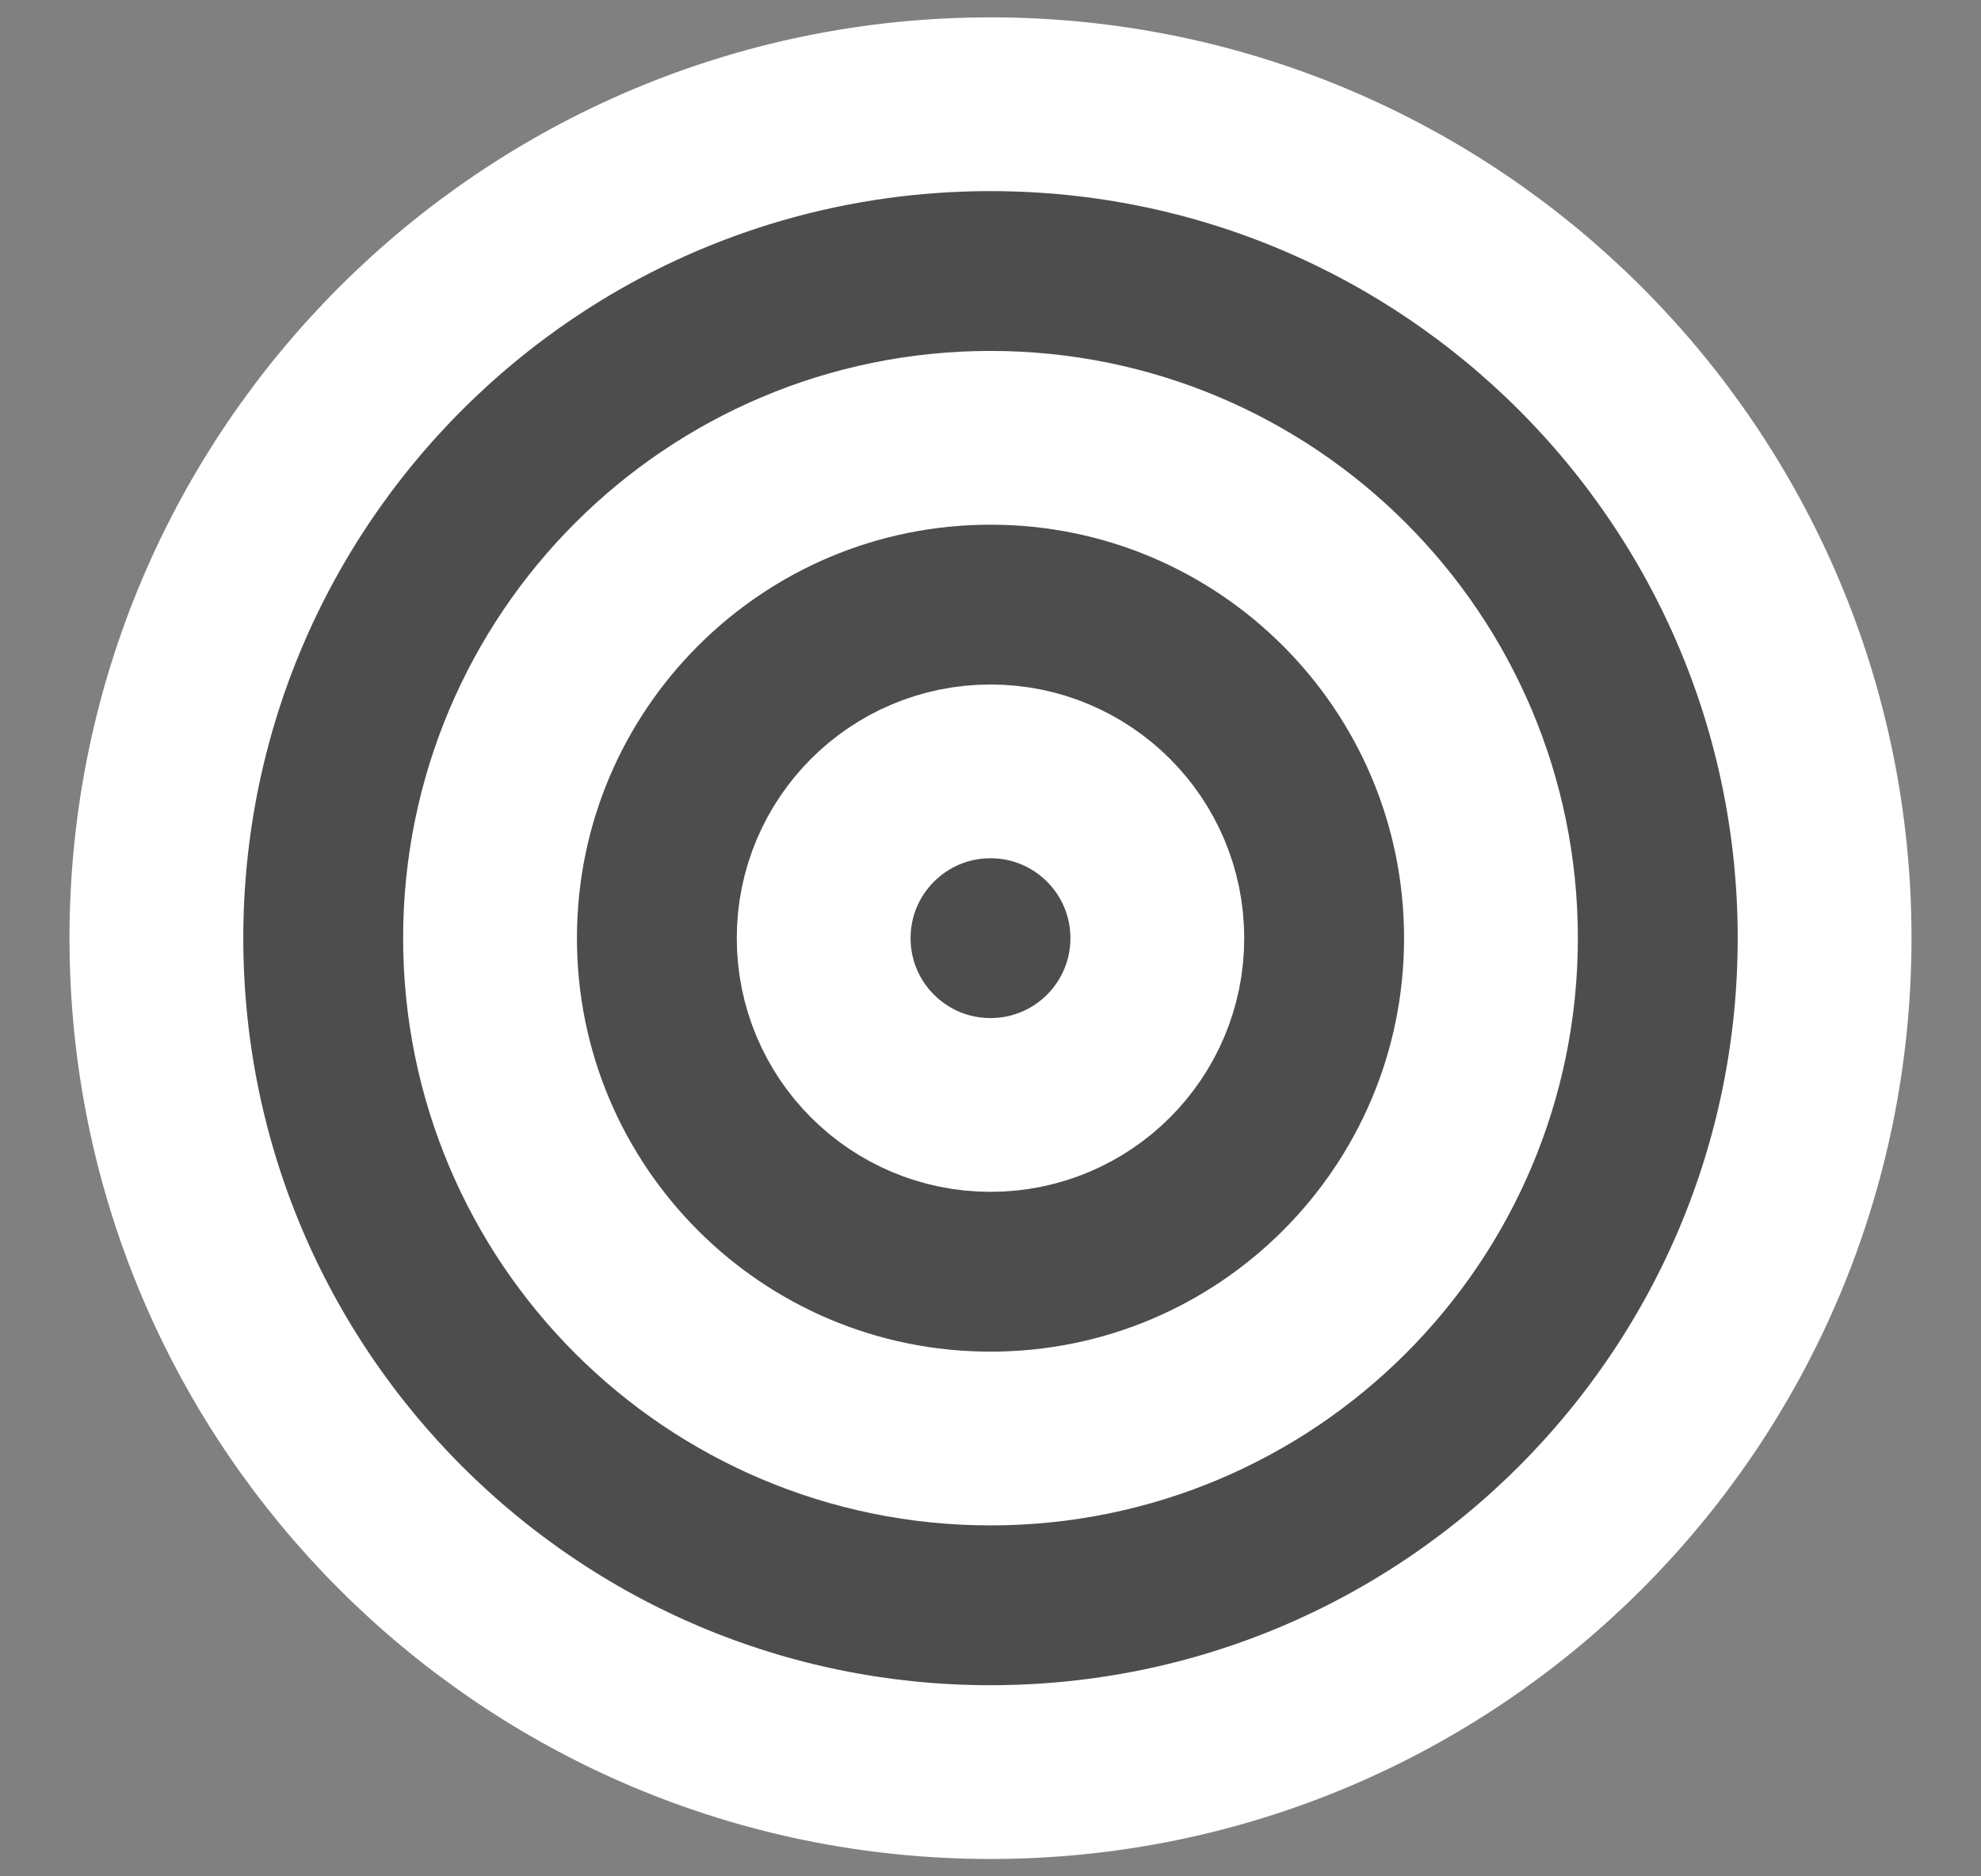 <svg width="19" height="18" viewBox="0 0 19 18" fill="none" xmlns="http://www.w3.org/2000/svg">
<rect x="0" y="0" width="19" height="18" fill="#808080" stroke="none"/>
<path d="M9.5 17C13.918 17 17.5 13.418 17.5 9C17.5 4.582 13.918 1 9.5 1C5.082 1 1.5 4.582 1.5 9C1.5 13.418 5.082 17 9.5 17Z" fill="#4D4D4D"/>
<path d="M9.5 13.8C12.151 13.8 14.3 11.651 14.3 9C14.3 6.349 12.151 4.2 9.5 4.2C6.849 4.2 4.7 6.349 4.7 9C4.7 11.651 6.849 13.8 9.5 13.8Z" fill="#4D4D4D"/>
<path d="M9.5 10.6C10.384 10.6 11.1 9.884 11.1 9C11.1 8.116 10.384 7.4 9.5 7.4C8.616 7.4 7.9 8.116 7.9 9C7.9 9.884 8.616 10.6 9.5 10.6Z" fill="#4D4D4D"/>
<path d="M9.5 17C13.918 17 17.5 13.418 17.5 9C17.5 4.582 13.918 1 9.5 1C5.082 1 1.5 4.582 1.5 9C1.5 13.418 5.082 17 9.5 17Z" stroke="white" stroke-width="1.667" stroke-linecap="round" stroke-linejoin="round"/>
<path d="M9.5 13.8C12.151 13.8 14.3 11.651 14.3 9C14.3 6.349 12.151 4.2 9.5 4.2C6.849 4.2 4.7 6.349 4.7 9C4.7 11.651 6.849 13.8 9.5 13.8Z" stroke="white" stroke-width="1.667" stroke-linecap="round" stroke-linejoin="round"/>
<path d="M9.5 10.6C10.384 10.6 11.1 9.884 11.1 9C11.1 8.116 10.384 7.4 9.5 7.4C8.616 7.4 7.9 8.116 7.9 9C7.9 9.884 8.616 10.6 9.5 10.6Z" stroke="white" stroke-width="1.667" stroke-linecap="round" stroke-linejoin="round"/>
</svg>
